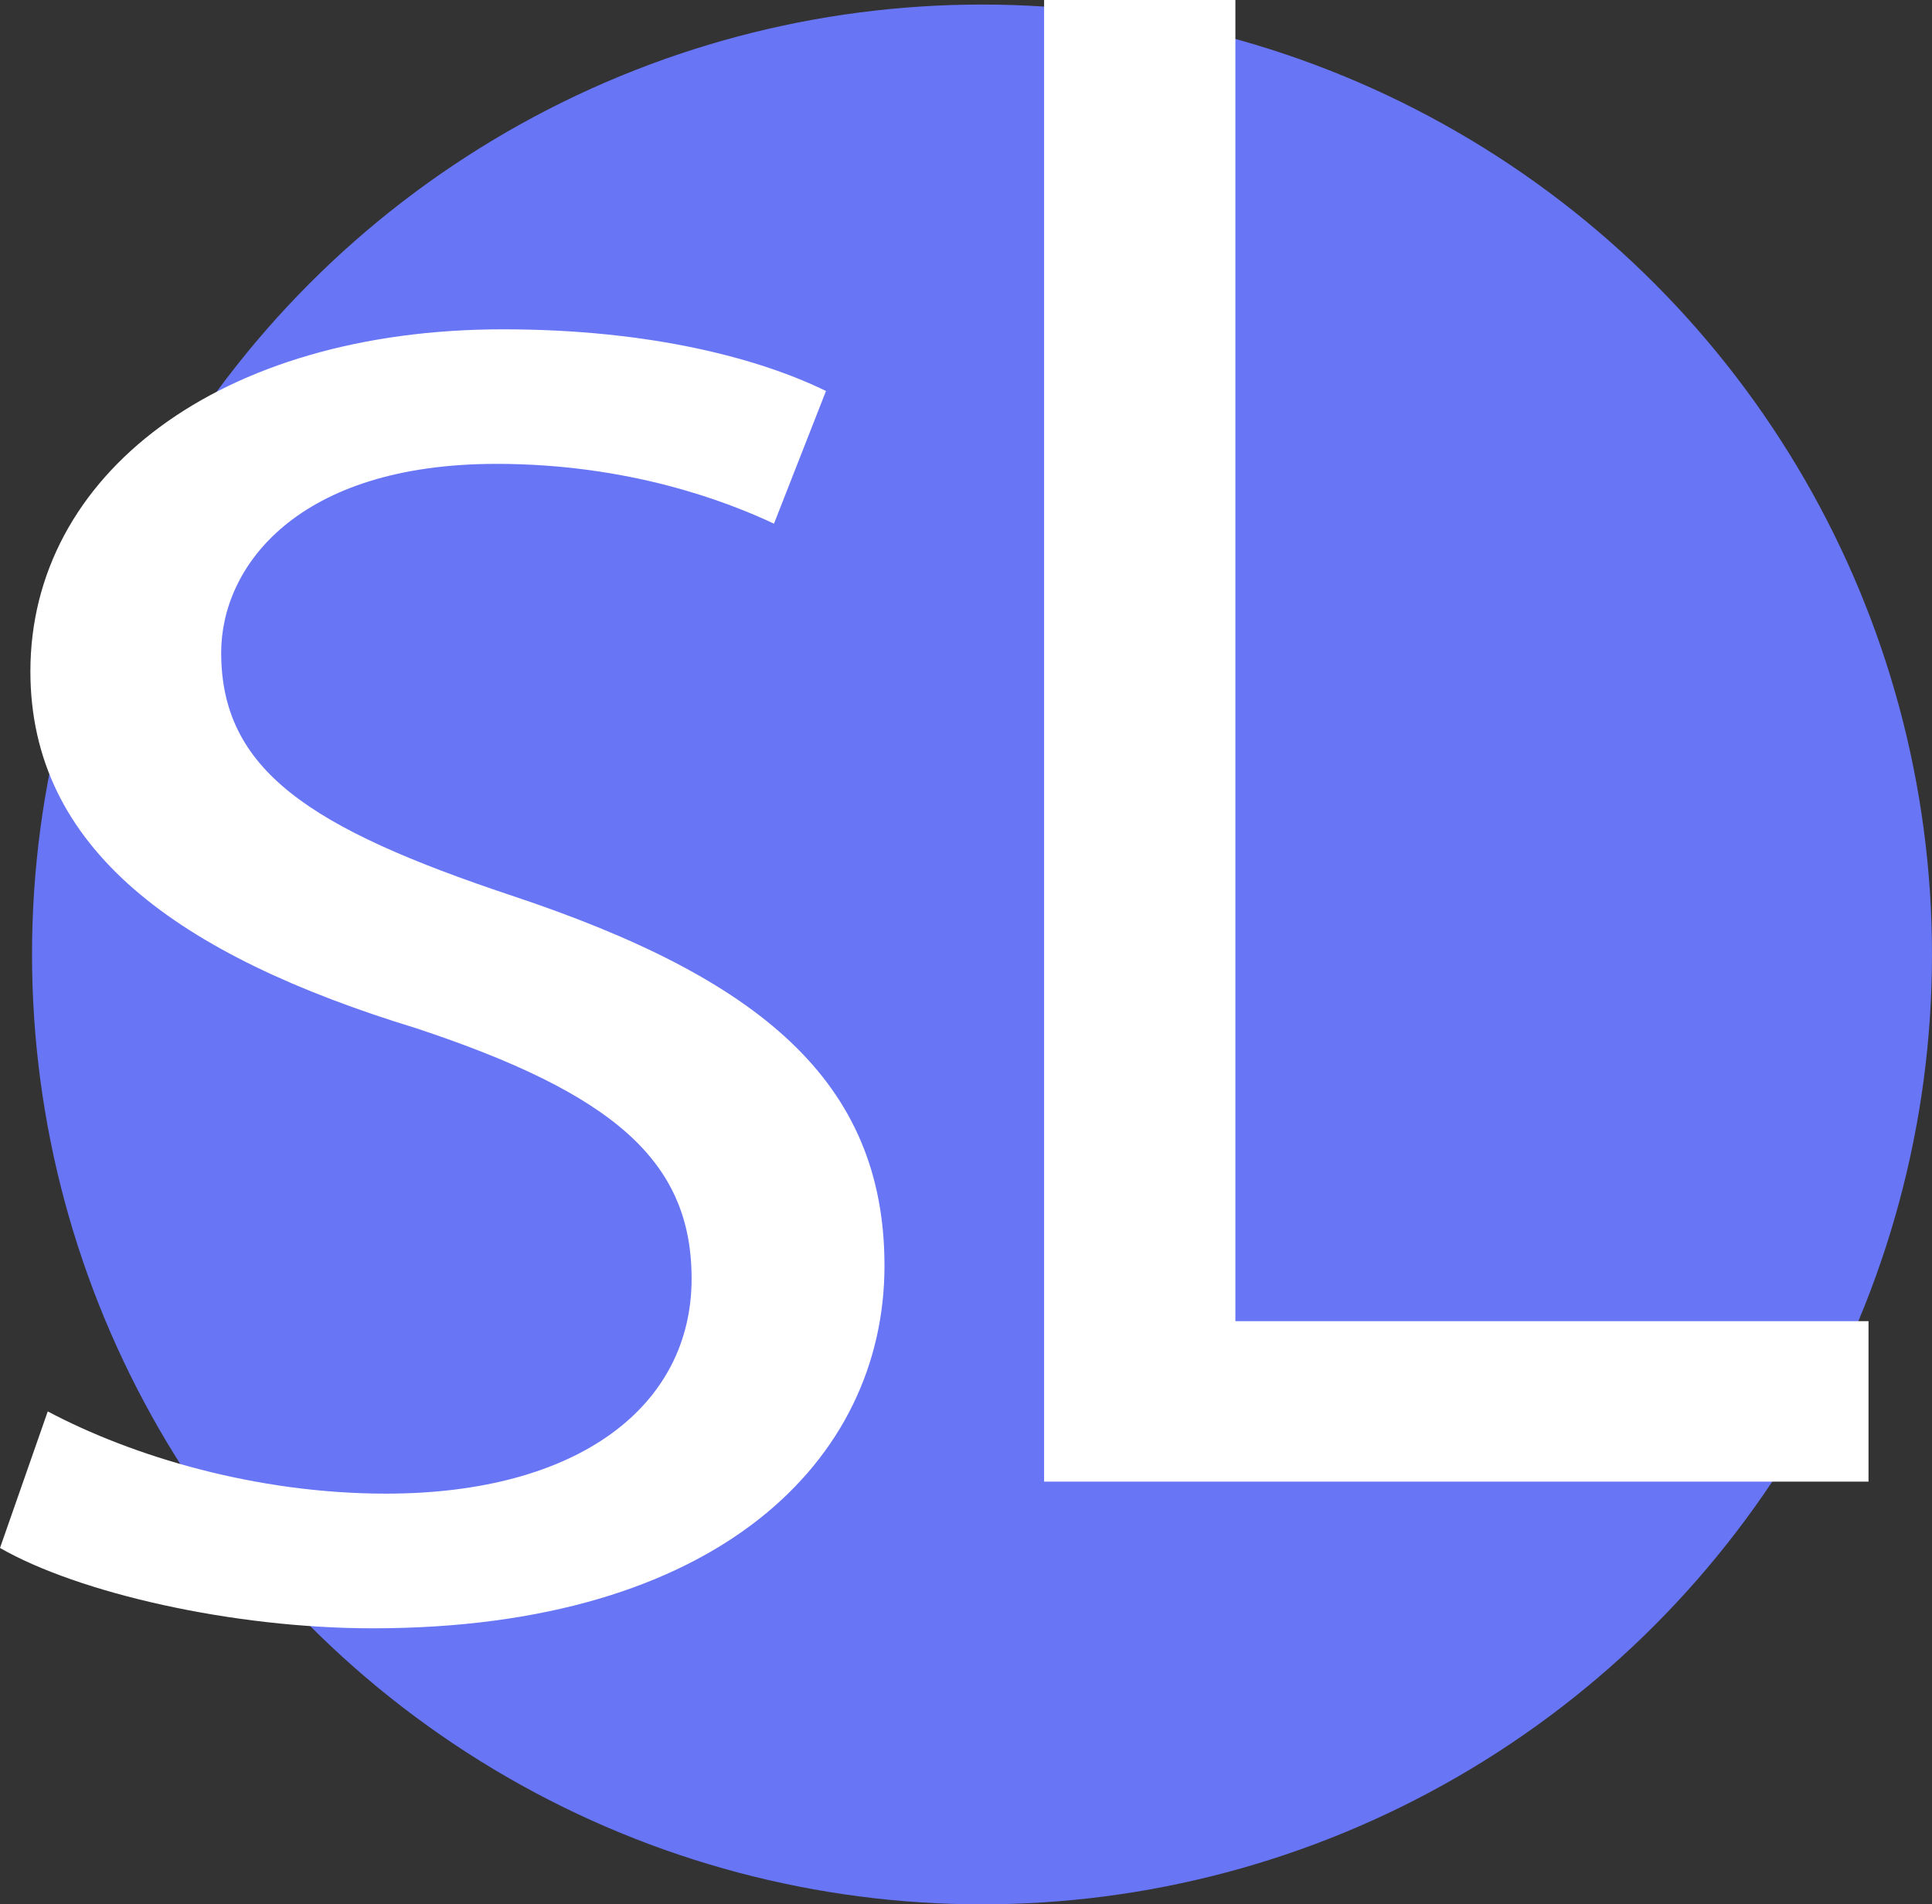 <svg xmlns="http://www.w3.org/2000/svg" width="793.39" height="782.11" viewBox="0 0 793.39 782.11"><rect x="0" y="0" width="793.39" height="782.11" fill="#333333" stroke="none"/><defs><style>.cls-1{fill:#6875f5;}.cls-2{fill:#fff;}</style></defs><g id="Layer_2" data-name="Layer 2"><g id="Layer_1-2" data-name="Layer 1"><circle class="cls-1" cx="403.27" cy="391.99" r="390.12"/><path class="cls-2" d="M466.16,147.16h78.55V689.75h260v65.9H466.16Z" transform="translate(-37.39 -147.16)"/><path class="cls-2" d="M57,726.82c34.72,18.42,85.46,33.77,138.87,33.77,79.24,0,125.53-36.07,125.53-88.27,0-48.35-32.05-76-113.06-102.85-97.93-29.93-158.47-73.68-158.47-146.6,0-80.59,77.45-140.46,194.08-140.46,61.42,0,105.94,12.28,132.64,25.33l-21.36,54.49c-19.59-9.21-59.65-24.56-113.95-24.56-81.91,0-113.06,42.22-113.06,77.52,0,48.36,36.49,72.15,119.29,99.79C349,548.75,400.61,591,400.61,667c0,79.83-68.55,148.9-210.1,148.9-57.86,0-121.07-14.58-153.12-33Z" transform="translate(-37.39 -147.16)"/></g></g></svg>